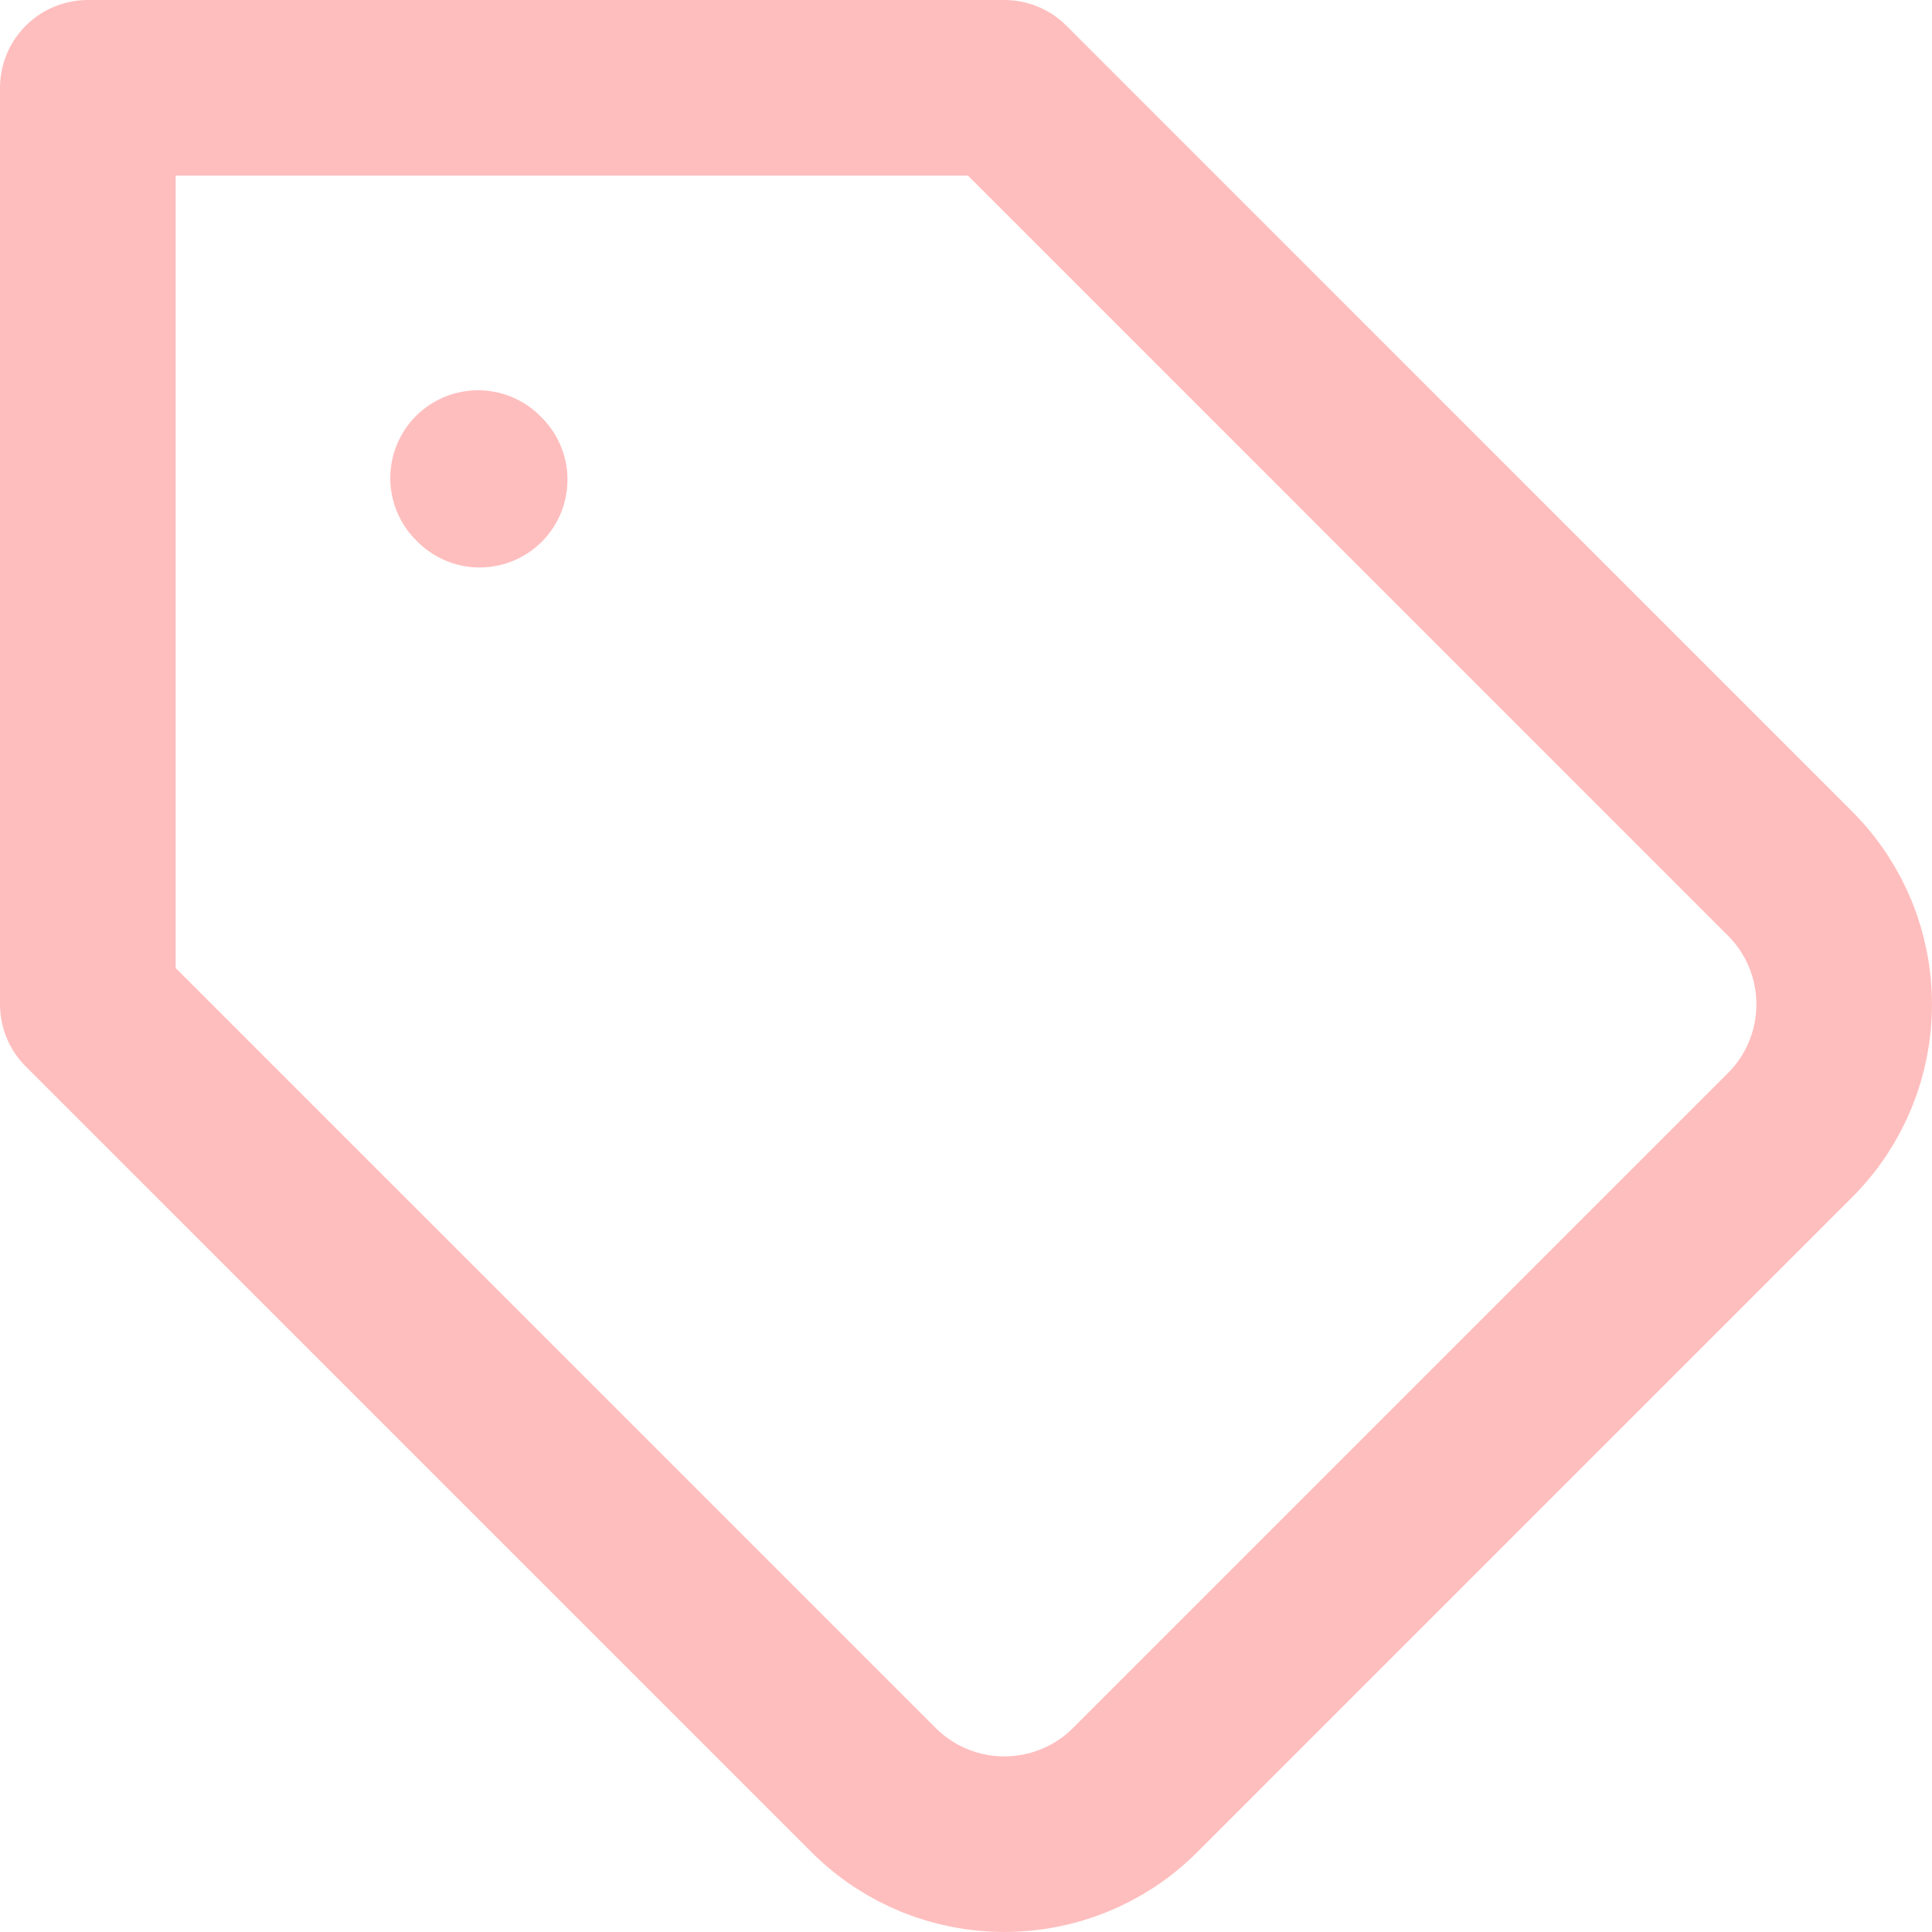 <svg width="22" height="22" viewBox="0 0 22 22" fill="none" xmlns="http://www.w3.org/2000/svg">
<path d="M1 11.437V1H11.437L20.382 9.946C21.206 10.769 21.206 12.104 20.382 12.928L12.928 20.382C12.104 21.206 10.769 21.206 9.946 20.382L1 11.437Z" stroke="#FFBEBE" stroke-width="2" stroke-linecap="round" stroke-linejoin="round"/>
<path d="M5.462 5.462L5.444 5.444" stroke="#FFBEBE" stroke-width="2" stroke-linecap="round" stroke-linejoin="round"/>
</svg>
